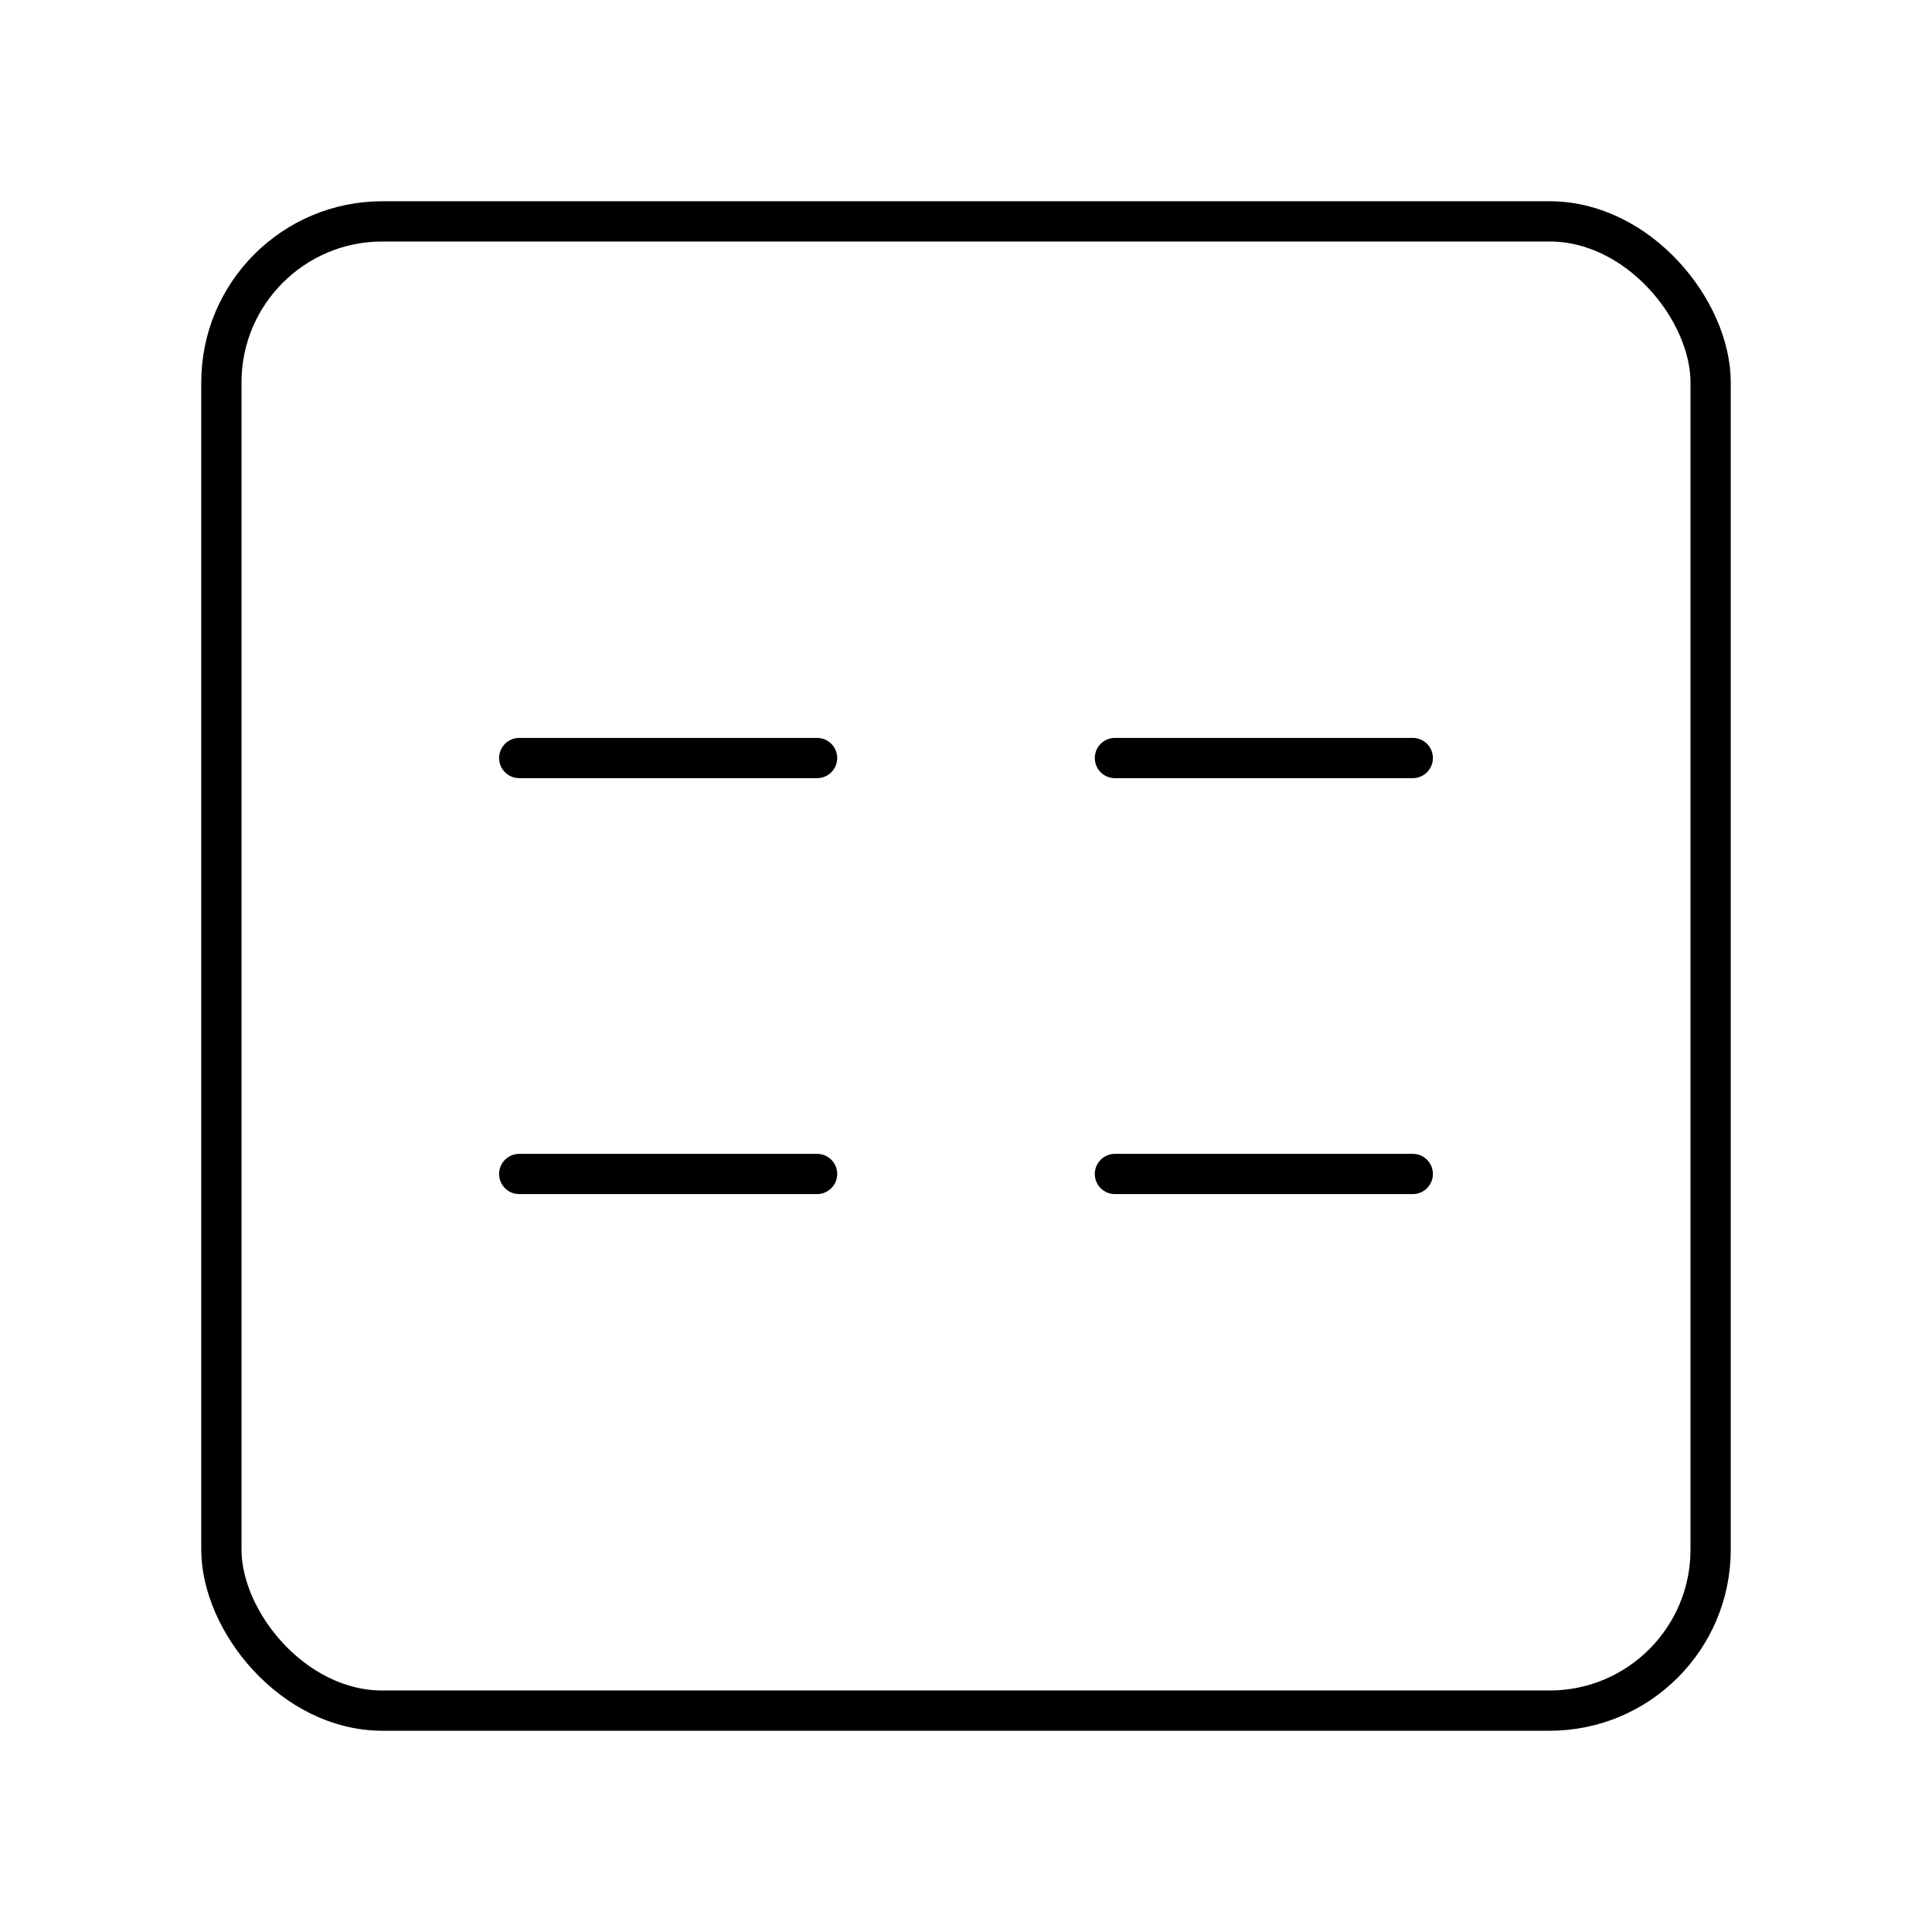 <?xml version="1.0" encoding="UTF-8"?><svg id="a" xmlns="http://www.w3.org/2000/svg" viewBox="0 0 48 48"><defs><style>.b{fill:none;stroke:#000;stroke-linecap:round;stroke-linejoin:round;}</style></defs><rect class="b" x="5.5" y="5.5" width="37" height="37" rx="4" ry="4"/><path class="b" d="M12.9,18.833h7.4M27.7,18.833h7.4"/><path class="b" d="M12.9,29.167h7.4M27.7,29.167h7.4"/></svg>